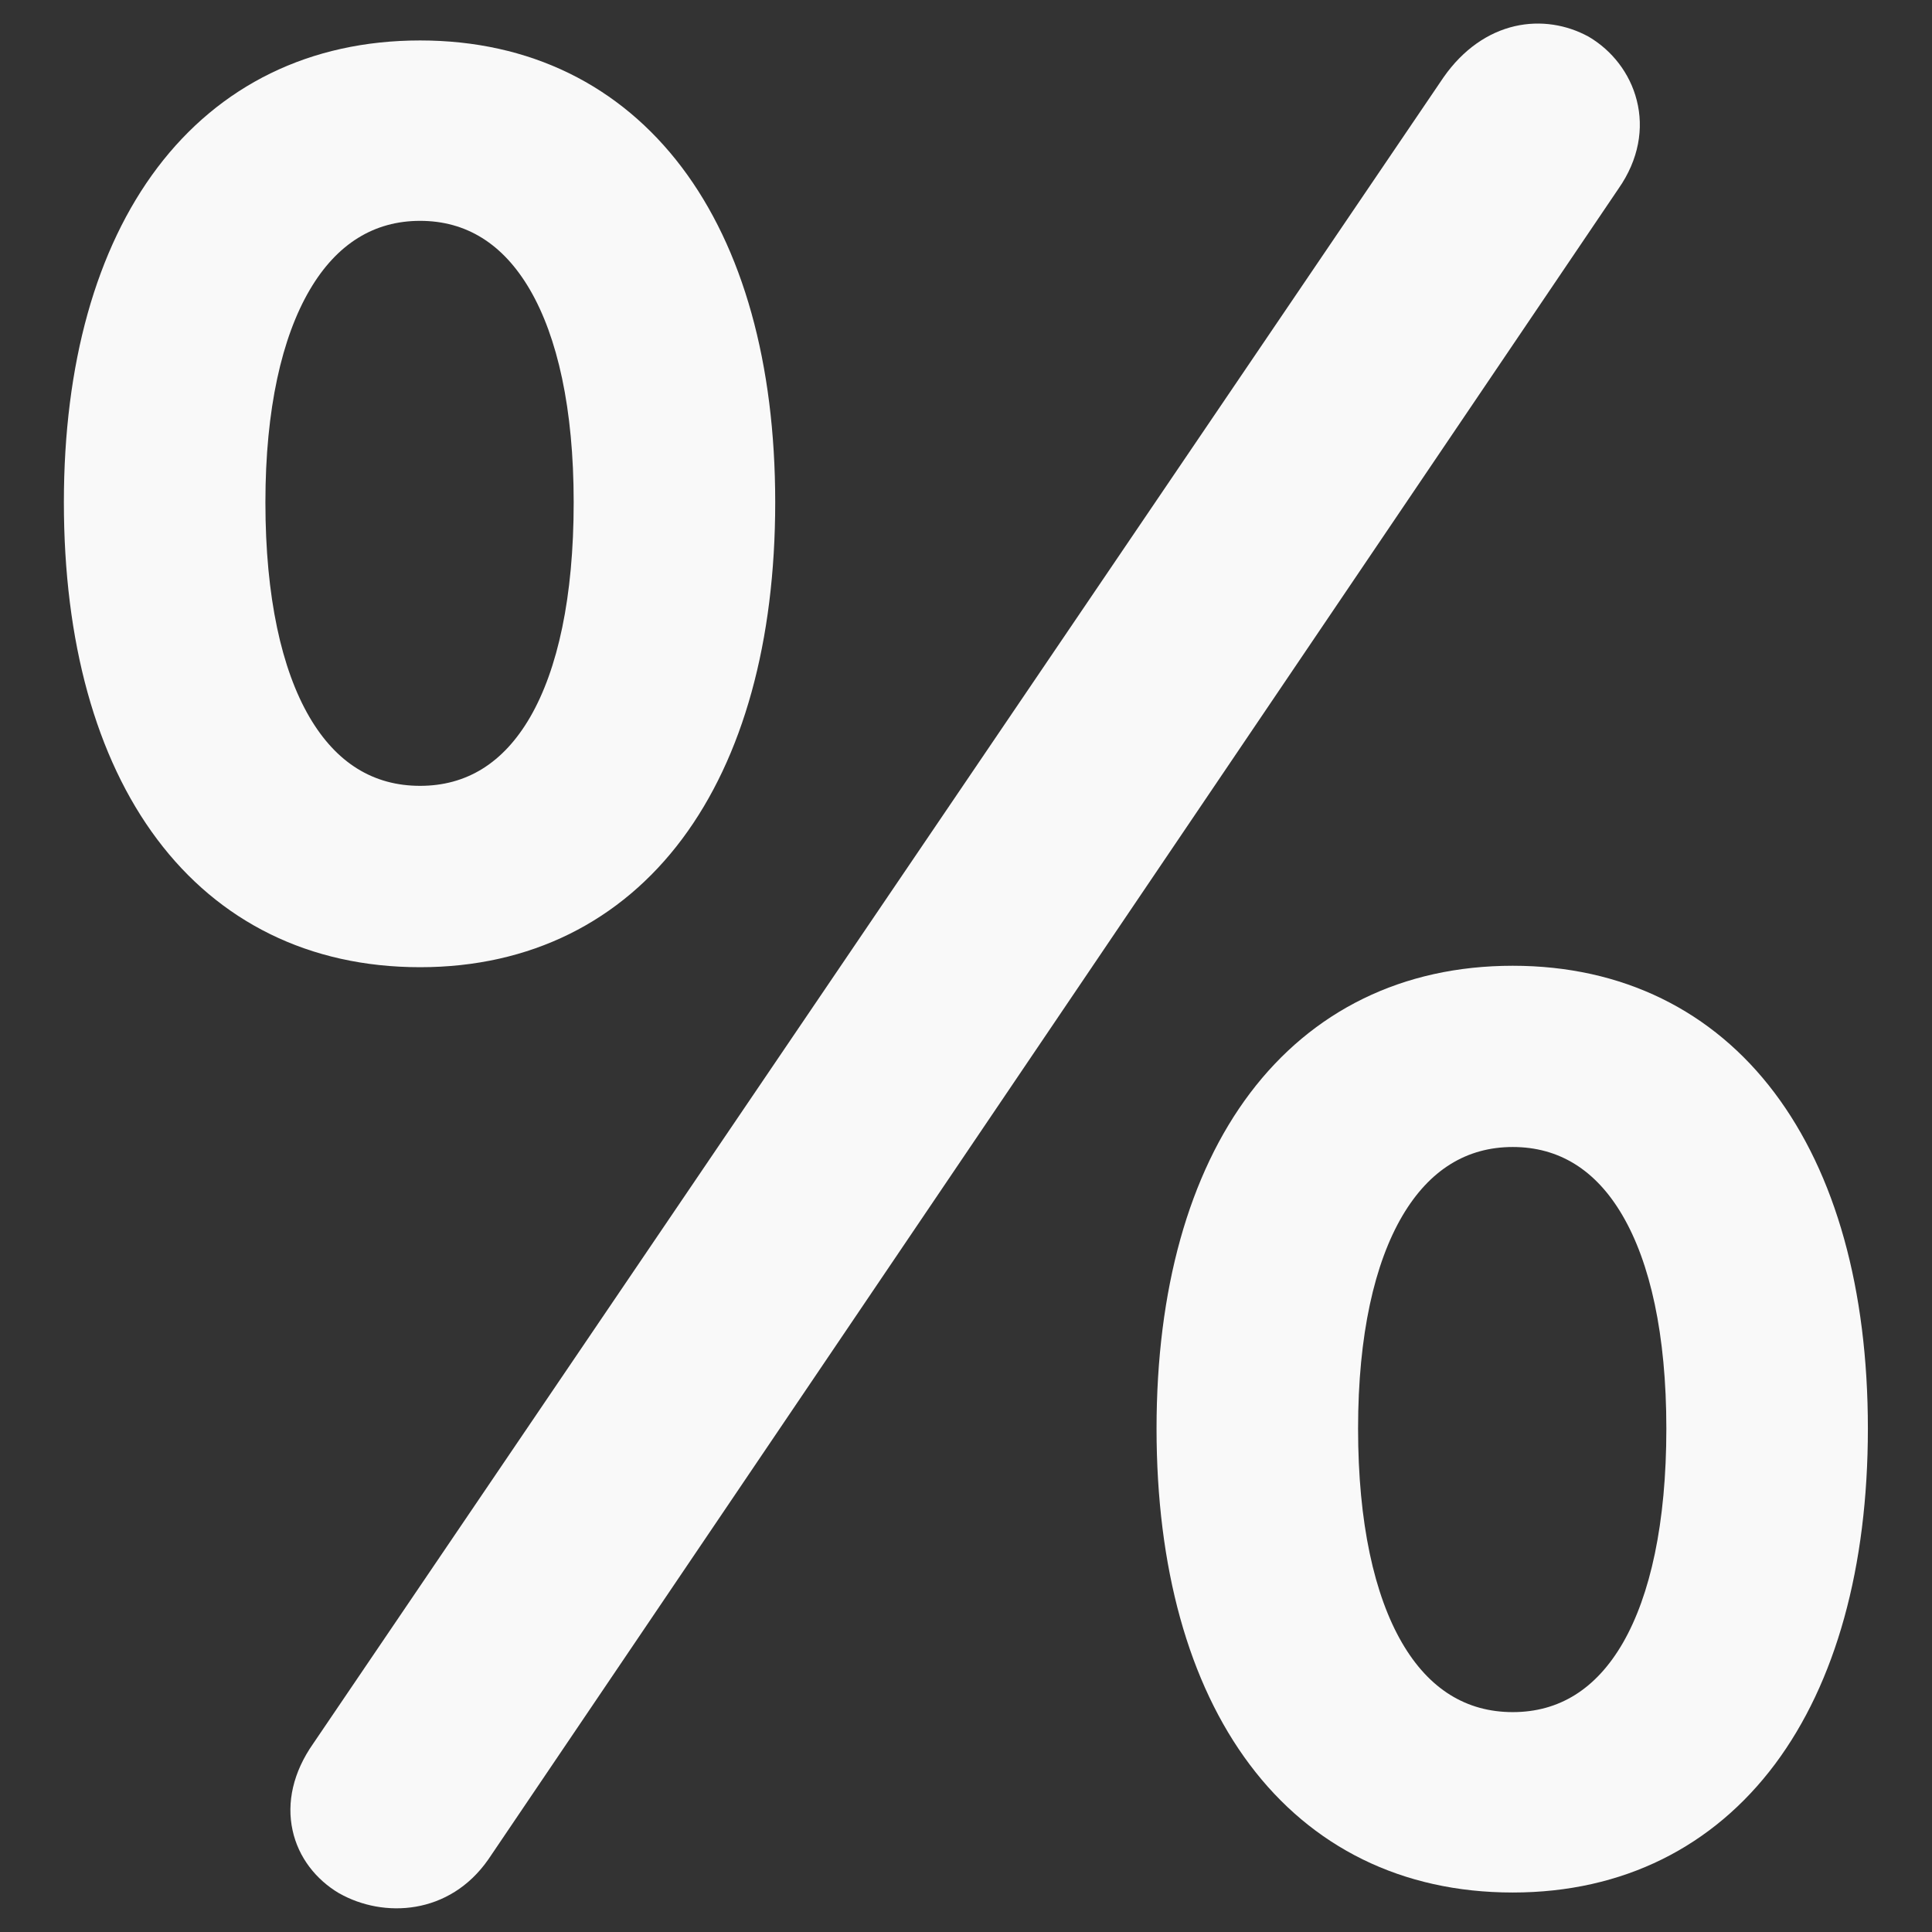 <svg width="16" height="16" viewBox="0 0 16 16" fill="none" xmlns="http://www.w3.org/2000/svg">
<rect x="0" y="0" width="16" height="16" fill="#333333" stroke="none"/>
<path fill-rule="evenodd" clip-rule="evenodd" d="M2.423 15.158C2.472 15.384 2.618 15.566 2.806 15.678L2.81 15.68C3.176 15.887 3.722 15.861 4.044 15.399L13.404 1.562C13.573 1.32 13.614 1.062 13.555 0.831C13.498 0.605 13.349 0.418 13.16 0.306L13.153 0.302C12.976 0.206 12.761 0.167 12.544 0.217C12.325 0.268 12.118 0.407 11.955 0.64L2.595 14.438C2.426 14.678 2.373 14.929 2.423 15.158Z" fill="#F9F9F9"/>
<path fill-rule="evenodd" clip-rule="evenodd" d="M3.479 8.01C4.394 8.01 5.14 7.63 5.65 6.947C6.155 6.27 6.42 5.31 6.42 4.16C6.42 3.01 6.153 2.056 5.646 1.385C5.134 0.708 4.39 0.335 3.479 0.335C2.564 0.335 1.817 0.71 1.304 1.388C0.796 2.06 0.529 3.014 0.529 4.16C0.529 5.314 0.794 6.274 1.301 6.95C1.812 7.632 2.56 8.01 3.479 8.01ZM3.479 6.508C3.095 6.508 2.786 6.321 2.562 5.937C2.333 5.544 2.198 4.947 2.198 4.16C2.198 3.386 2.335 2.793 2.565 2.401C2.79 2.017 3.1 1.829 3.479 1.829C3.858 1.829 4.165 2.016 4.388 2.398C4.616 2.789 4.751 3.382 4.751 4.16C4.751 4.948 4.618 5.545 4.391 5.938C4.169 6.321 3.862 6.508 3.479 6.508Z" fill="#F9F9F9"/>
<path fill-rule="evenodd" clip-rule="evenodd" d="M12.528 15.673C13.443 15.673 14.188 15.293 14.699 14.611C15.204 13.935 15.469 12.977 15.469 11.831C15.469 10.677 15.202 9.722 14.695 9.049C14.184 8.371 13.438 7.998 12.528 7.998C11.613 7.998 10.866 8.373 10.353 9.052C9.845 9.725 9.578 10.681 9.578 11.831C9.578 12.981 9.843 13.939 10.35 14.614C10.861 15.295 11.608 15.673 12.528 15.673ZM12.528 14.179C12.145 14.179 11.835 13.99 11.611 13.605C11.382 13.211 11.247 12.614 11.247 11.831C11.247 11.053 11.384 10.46 11.614 10.069C11.839 9.687 12.148 9.499 12.528 9.499C12.907 9.499 13.215 9.685 13.437 10.066C13.665 10.456 13.8 11.049 13.8 11.831C13.8 12.615 13.667 13.212 13.44 13.606C13.218 13.99 12.91 14.179 12.528 14.179Z" fill="#F9F9F9"/>
</svg>
